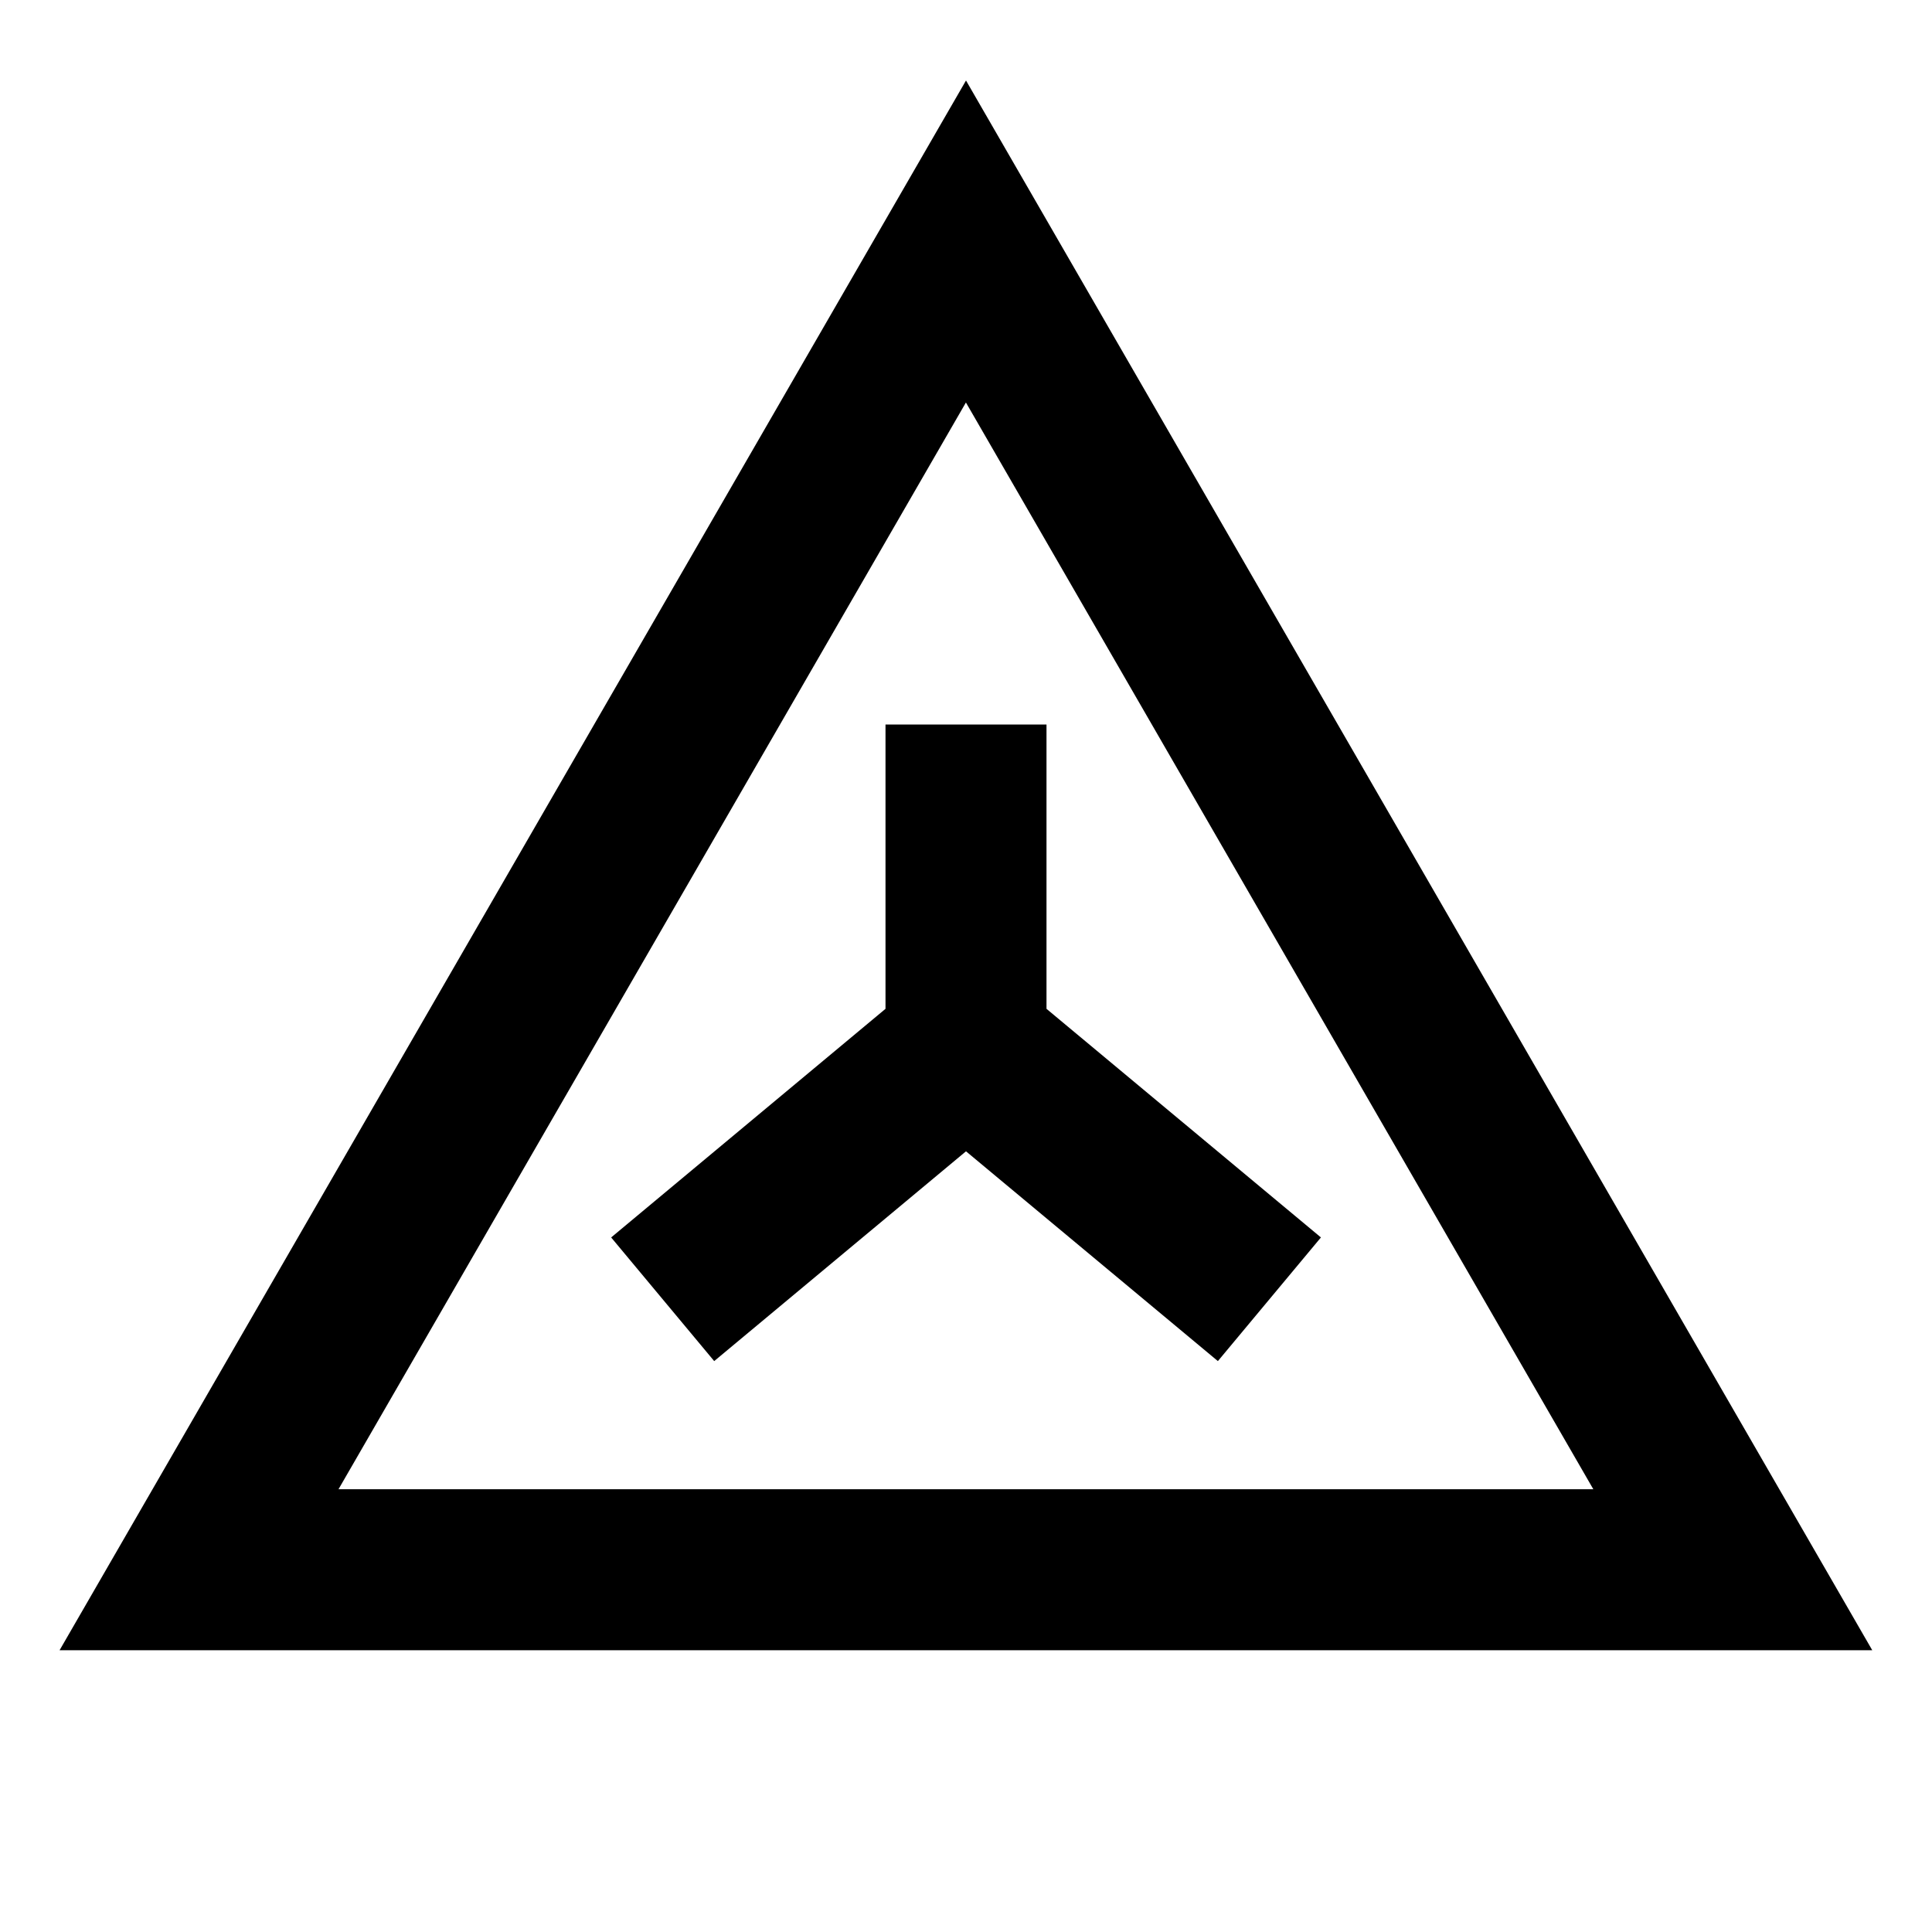 <svg xmlns="http://www.w3.org/2000/svg" width="1em" height="1em" viewBox="0 0 24 24"><path fill="currentColor" d="m12 1l11.258 19.5H.74L12 1ZM4.204 18.5h15.589L11.999 5L4.205 18.5ZM13 9v3.532l3.409 2.84l-1.28 1.536L12 14.302l-3.128 2.606l-1.28-1.536L11 12.532V9h2Z"/></svg>